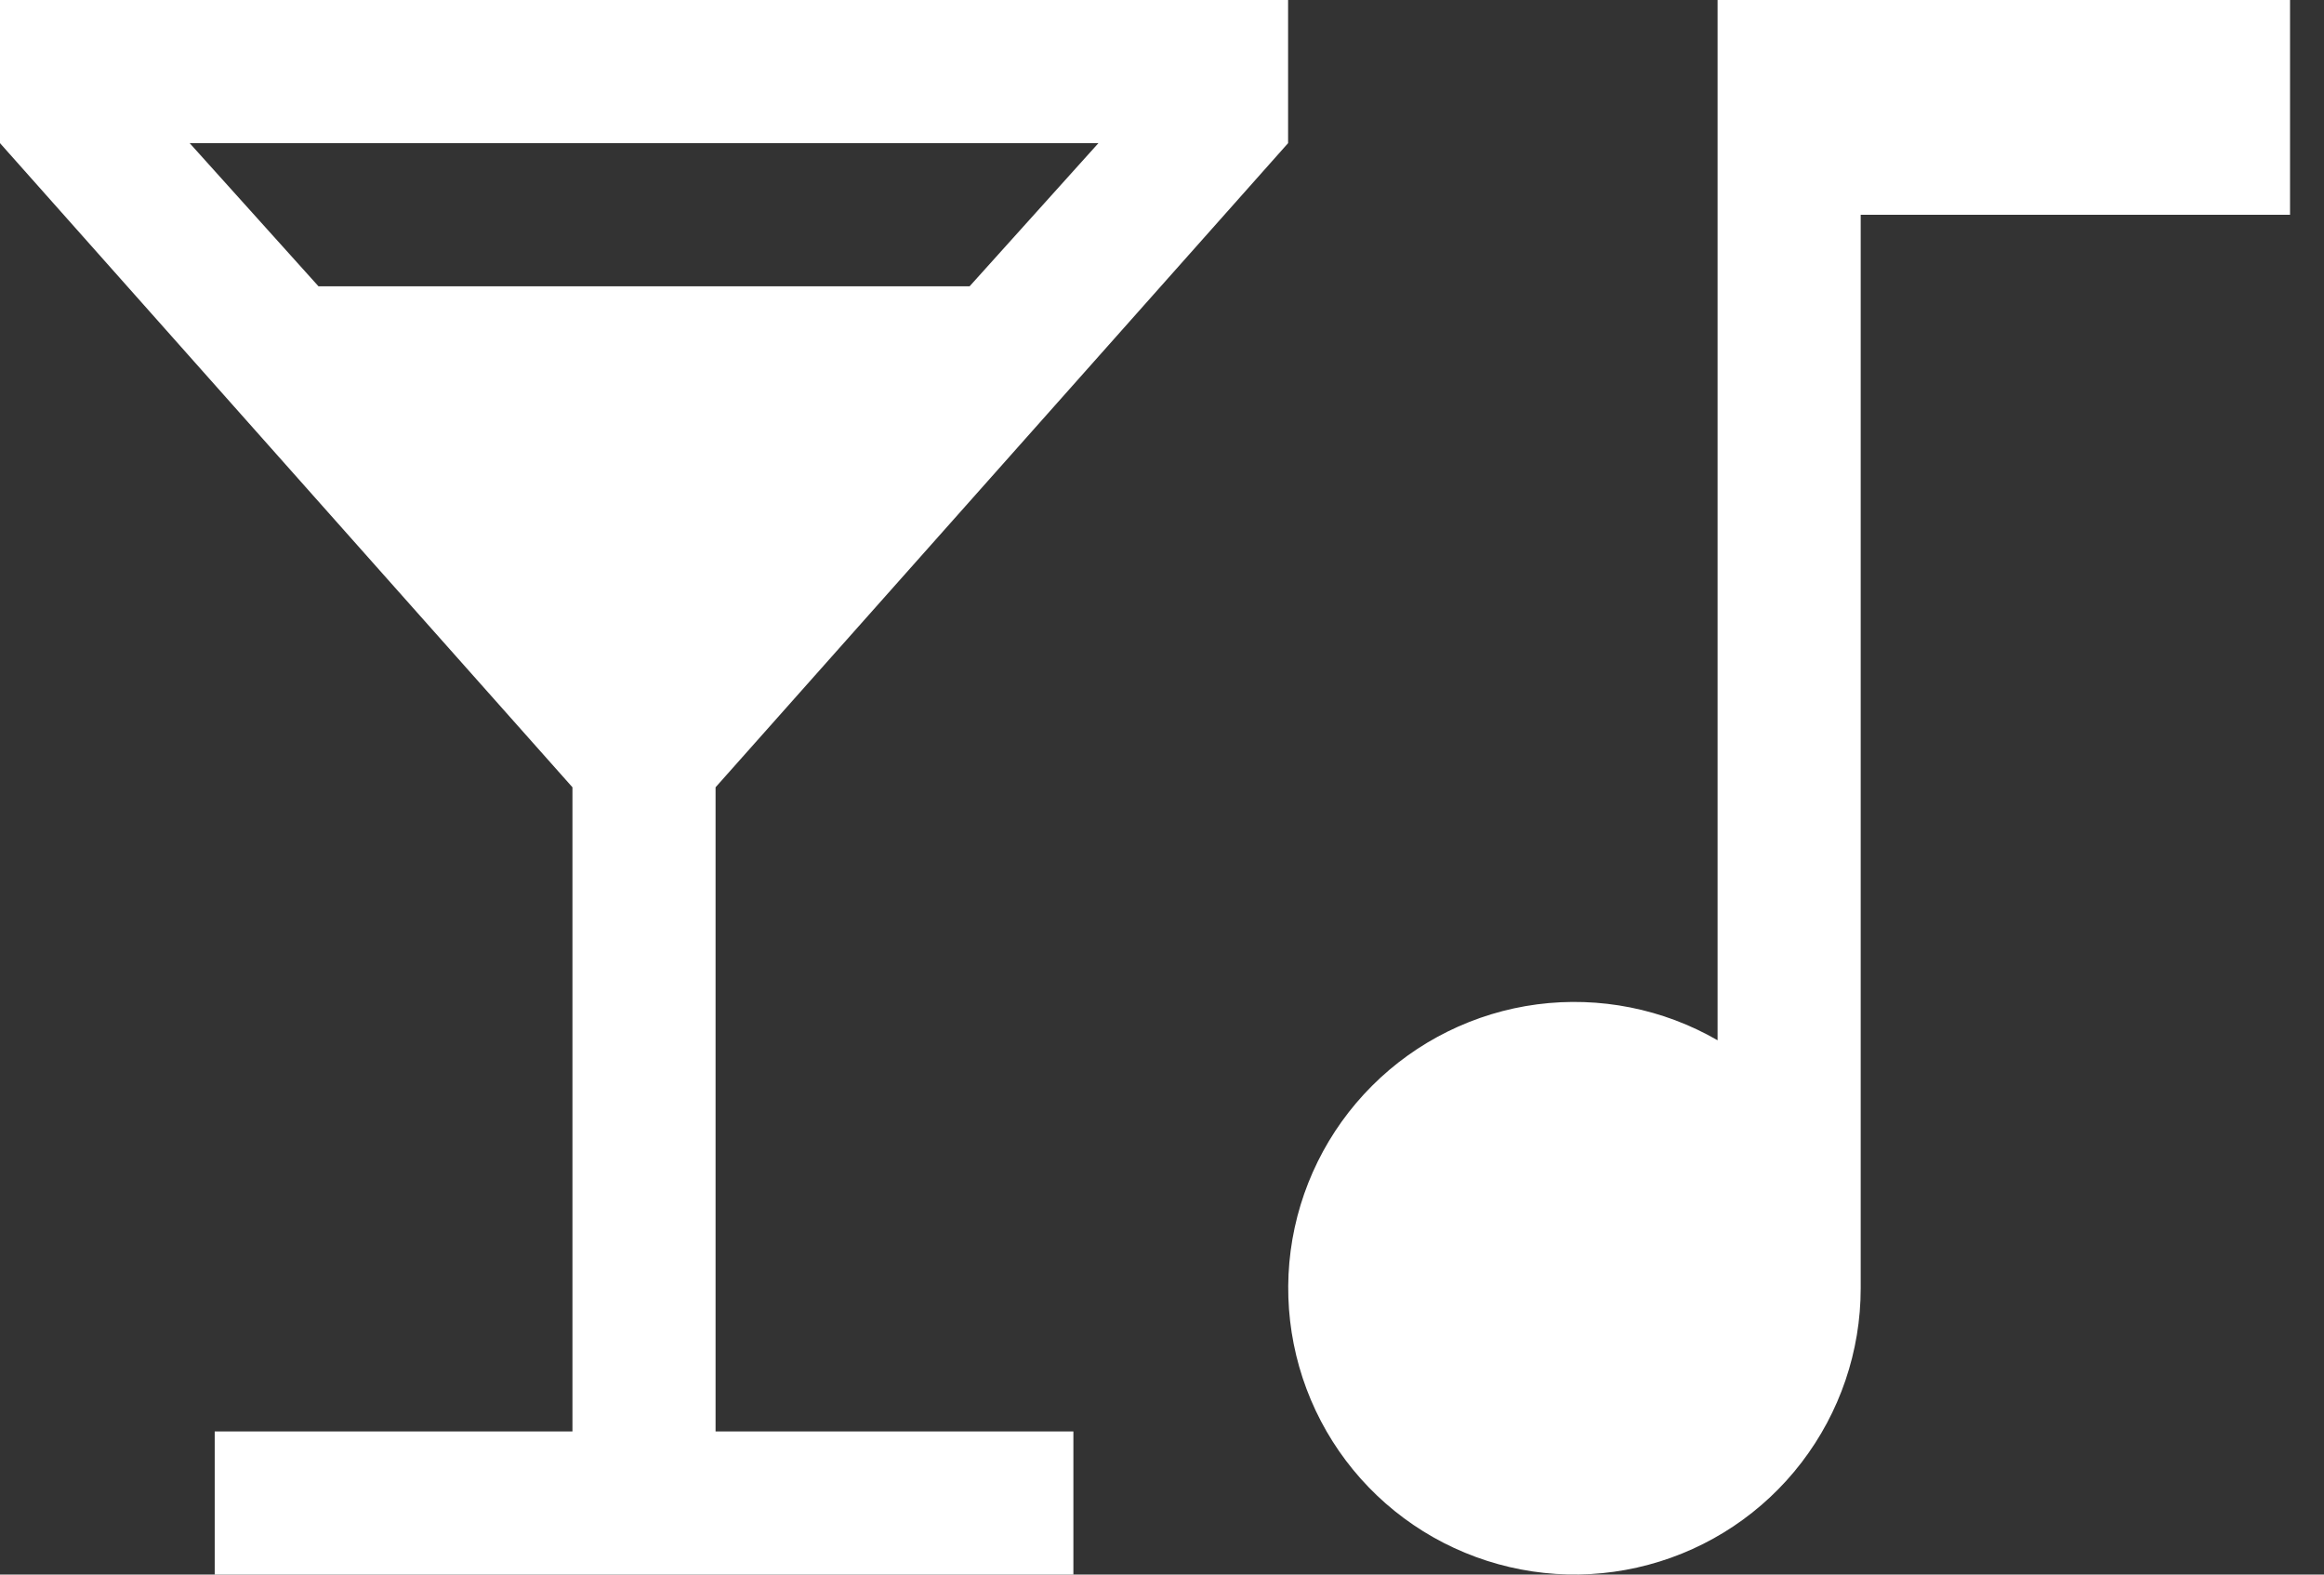 <svg width="31" height="21" viewBox="0 0 31 21" fill="none" xmlns="http://www.w3.org/2000/svg">
<rect x="0" y="0" width="31" height="21" fill="#333333" stroke="none"/>
<path d="M2.864 21V19.091H7.636V10.5L0 1.909V0H17.182V1.909L9.545 10.5V19.091H14.318V21H2.864ZM4.248 3.818H12.934L14.652 1.909H2.53L4.248 3.818Z" fill="white"/>
<path d="M22.911 13.874V0H30.547V2.864H24.82V17.182C24.82 18.022 24.542 18.839 24.03 19.506C23.519 20.173 22.801 20.652 21.989 20.869C21.177 21.087 20.317 21.03 19.54 20.708C18.764 20.387 18.115 19.818 17.695 19.09C17.275 18.362 17.107 17.515 17.216 16.682C17.326 15.849 17.708 15.075 18.302 14.481C18.896 13.887 19.67 13.505 20.503 13.395C21.337 13.286 22.183 13.454 22.911 13.874Z" fill="white"/>
</svg>
